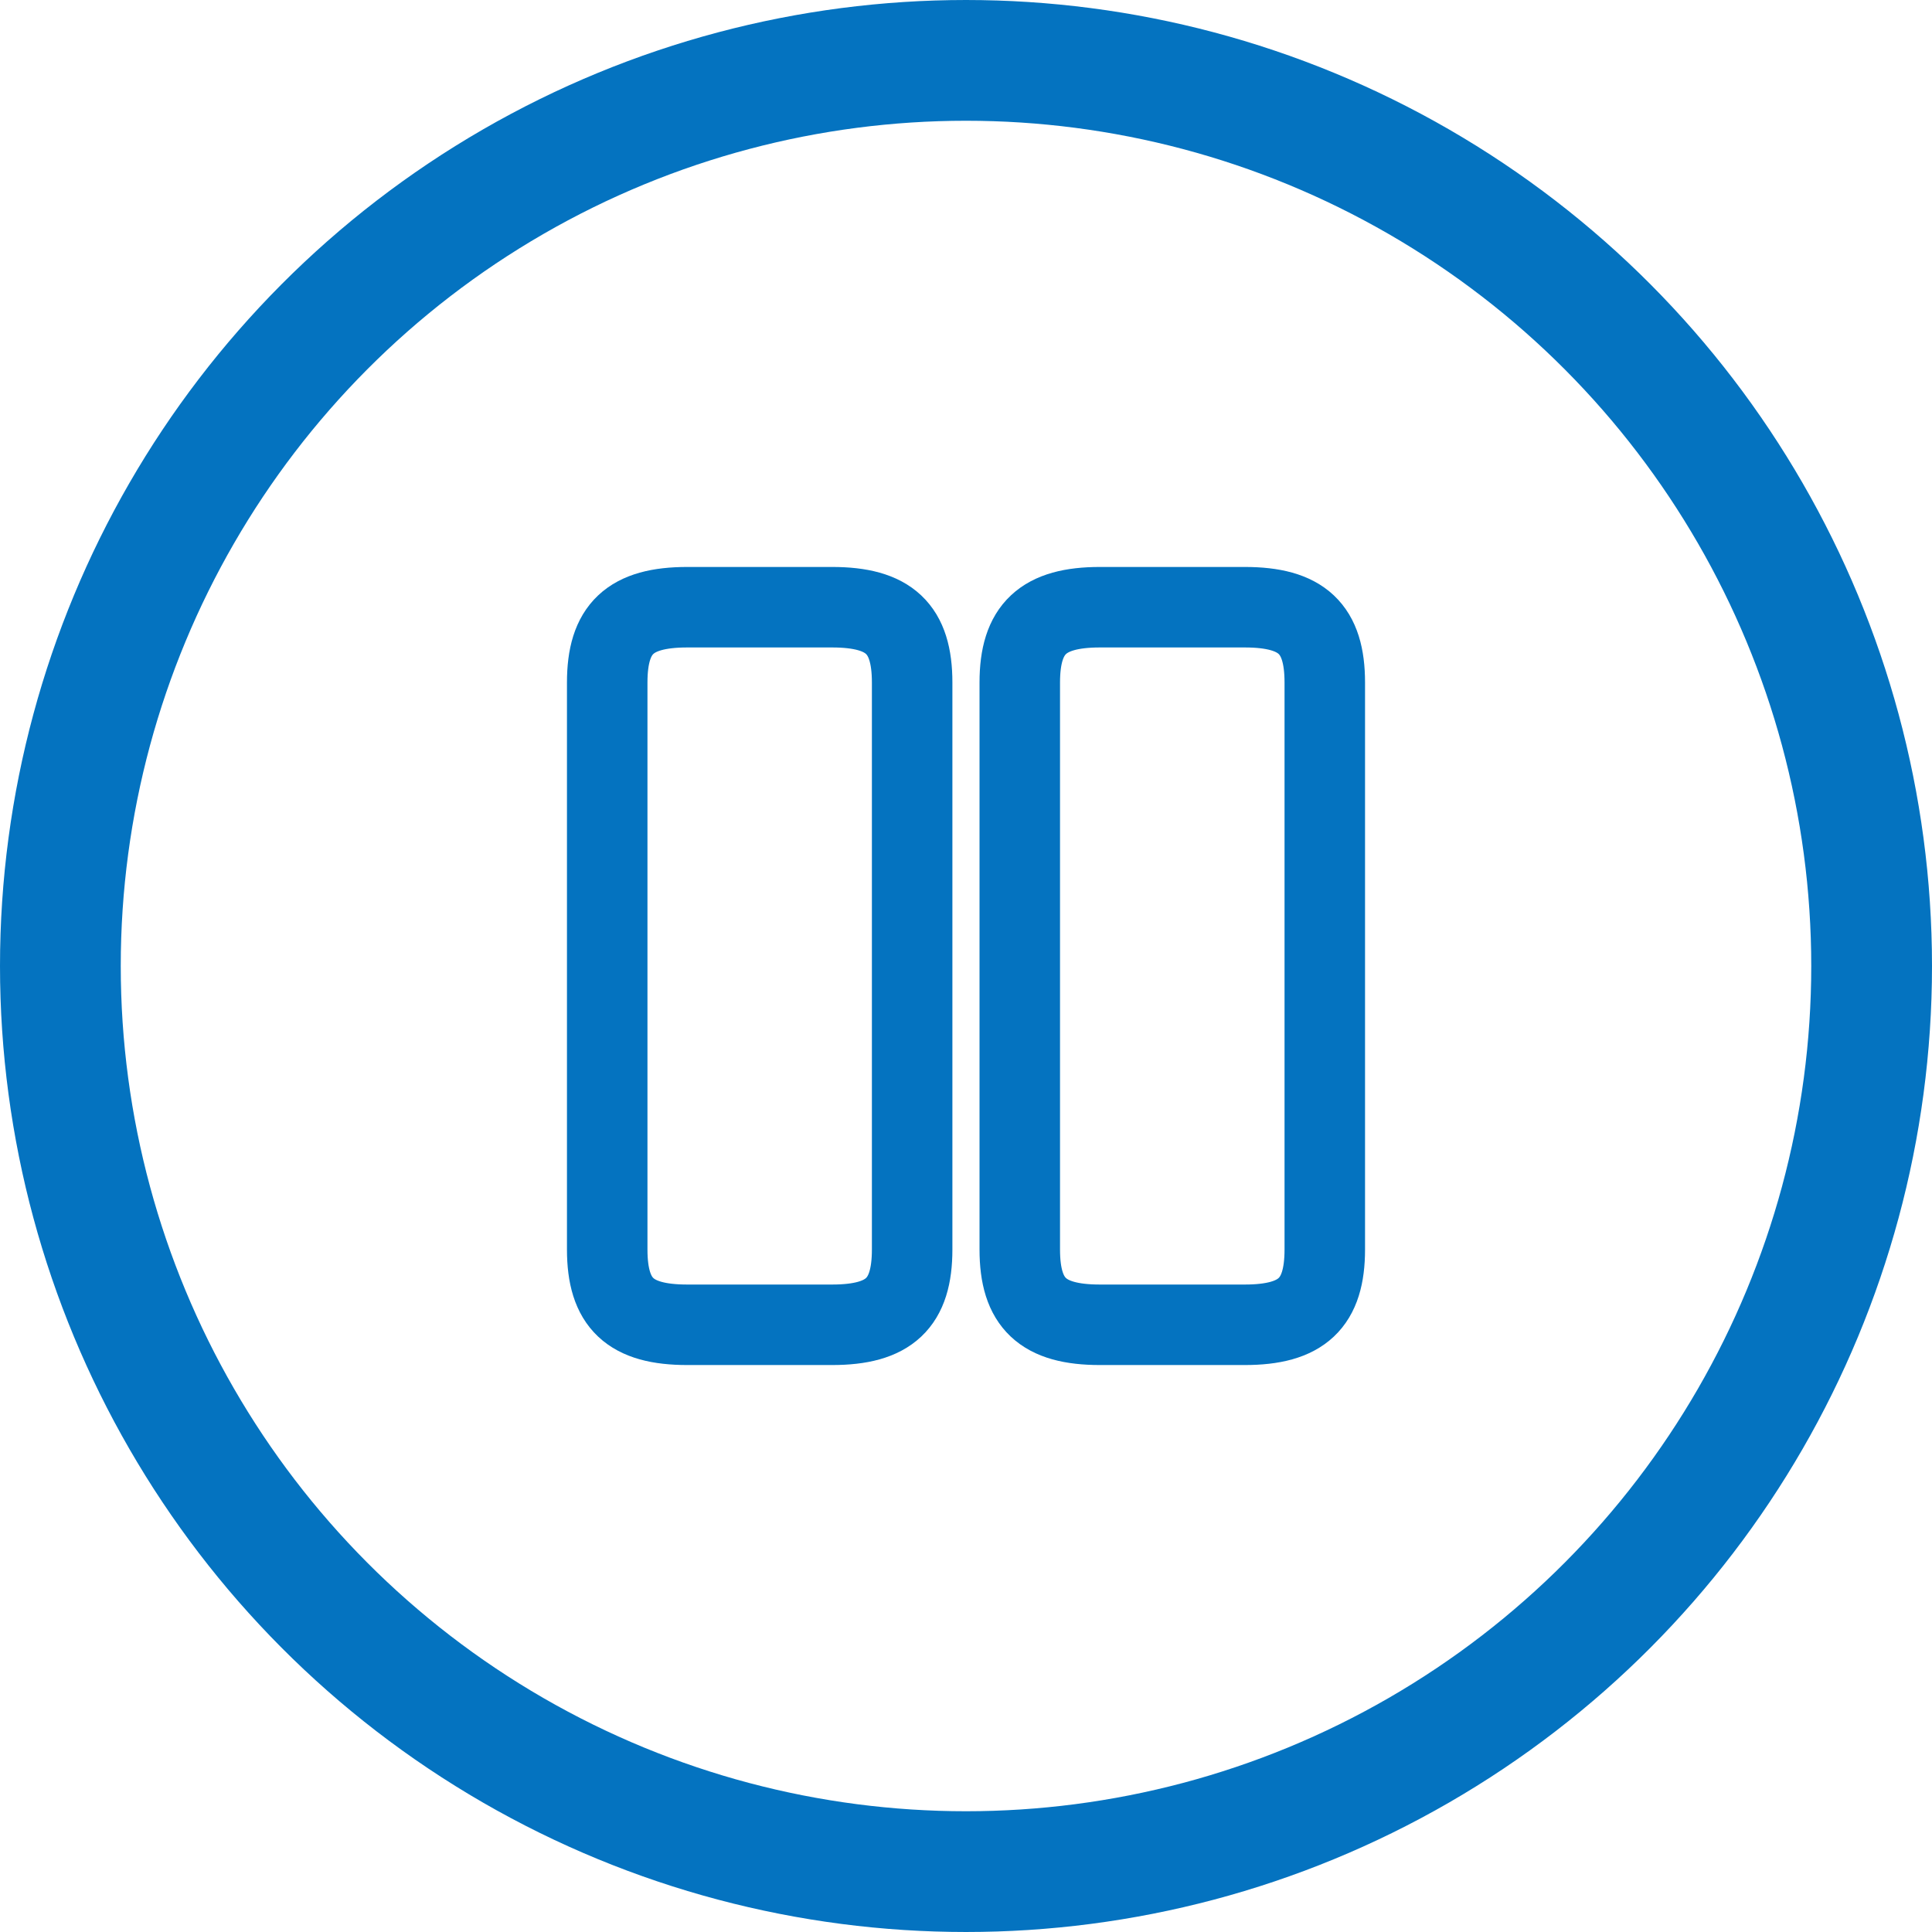 <svg width="24" height="24" viewBox="0 0 24 24" fill="none" xmlns="http://www.w3.org/2000/svg">
<circle cx="12" cy="12" r="11.25" stroke="#0473C0" stroke-width="1.5"/>
<path d="M11.331 15.521V8.479C11.331 7.81 11.049 7.543 10.336 7.543H8.538C7.825 7.543 7.543 7.81 7.543 8.479V15.521C7.543 16.19 7.825 16.457 8.538 16.457H10.336C11.049 16.457 11.331 16.19 11.331 15.521Z" stroke="#0473C0" stroke-linecap="round" stroke-linejoin="round"/>
<path d="M16.457 15.521V8.479C16.457 7.81 16.175 7.543 15.462 7.543H13.664C12.956 7.543 12.668 7.81 12.668 8.479V15.521C12.668 16.189 12.951 16.457 13.664 16.457H15.462C16.175 16.457 16.457 16.189 16.457 15.521Z" stroke="#0473C0" stroke-linecap="round" stroke-linejoin="round"/>
</svg>
